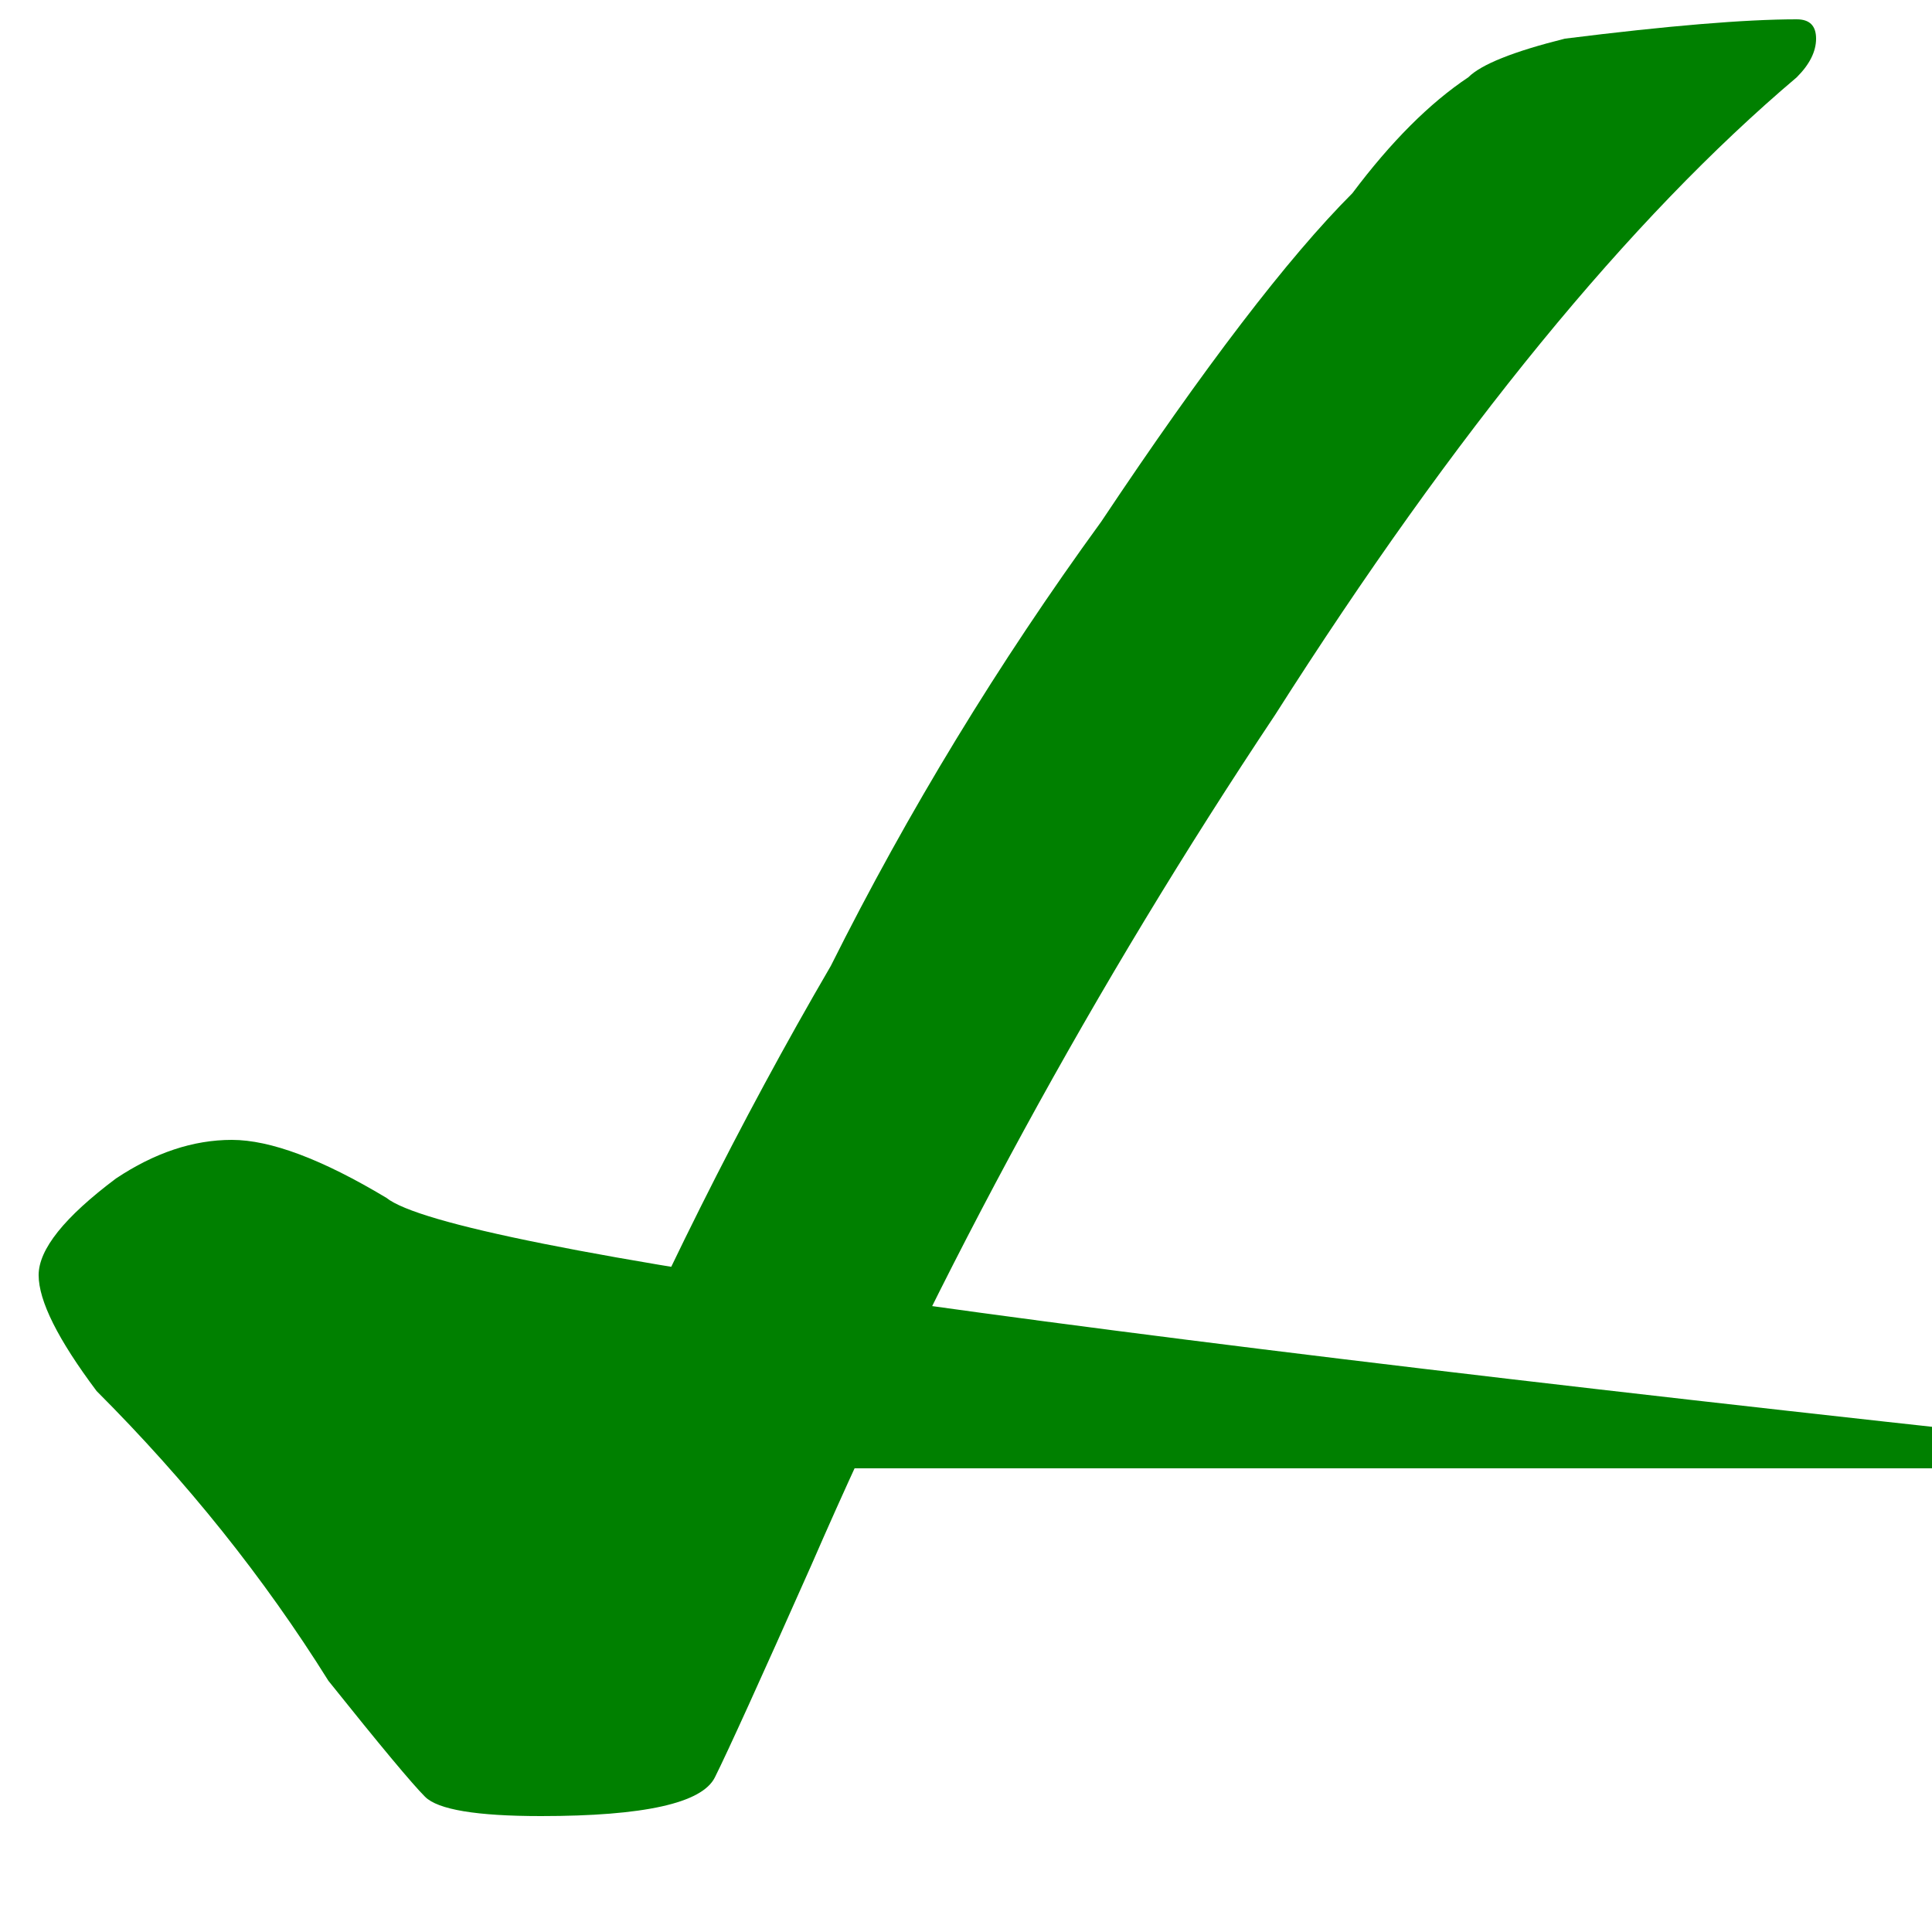 <svg xmlns="http://www.w3.org/2000/svg" viewBox="0 0 100 100"><path d="M30 76q6-14 13-26 6-12 14-23 8-12 13-17 3-4 6-6 1-1 5-2 8-1 12-1 1 0 1 1t-1 2Q80 15 66 37 52 58 42 81q-4 9-5 11t-9 2q-5 0-6-1t-5-6q-5-8-12-15-3-4-3-6t4-5q3-2 6-2t8 3q5 4 100 14z" fill="green"/></svg>

